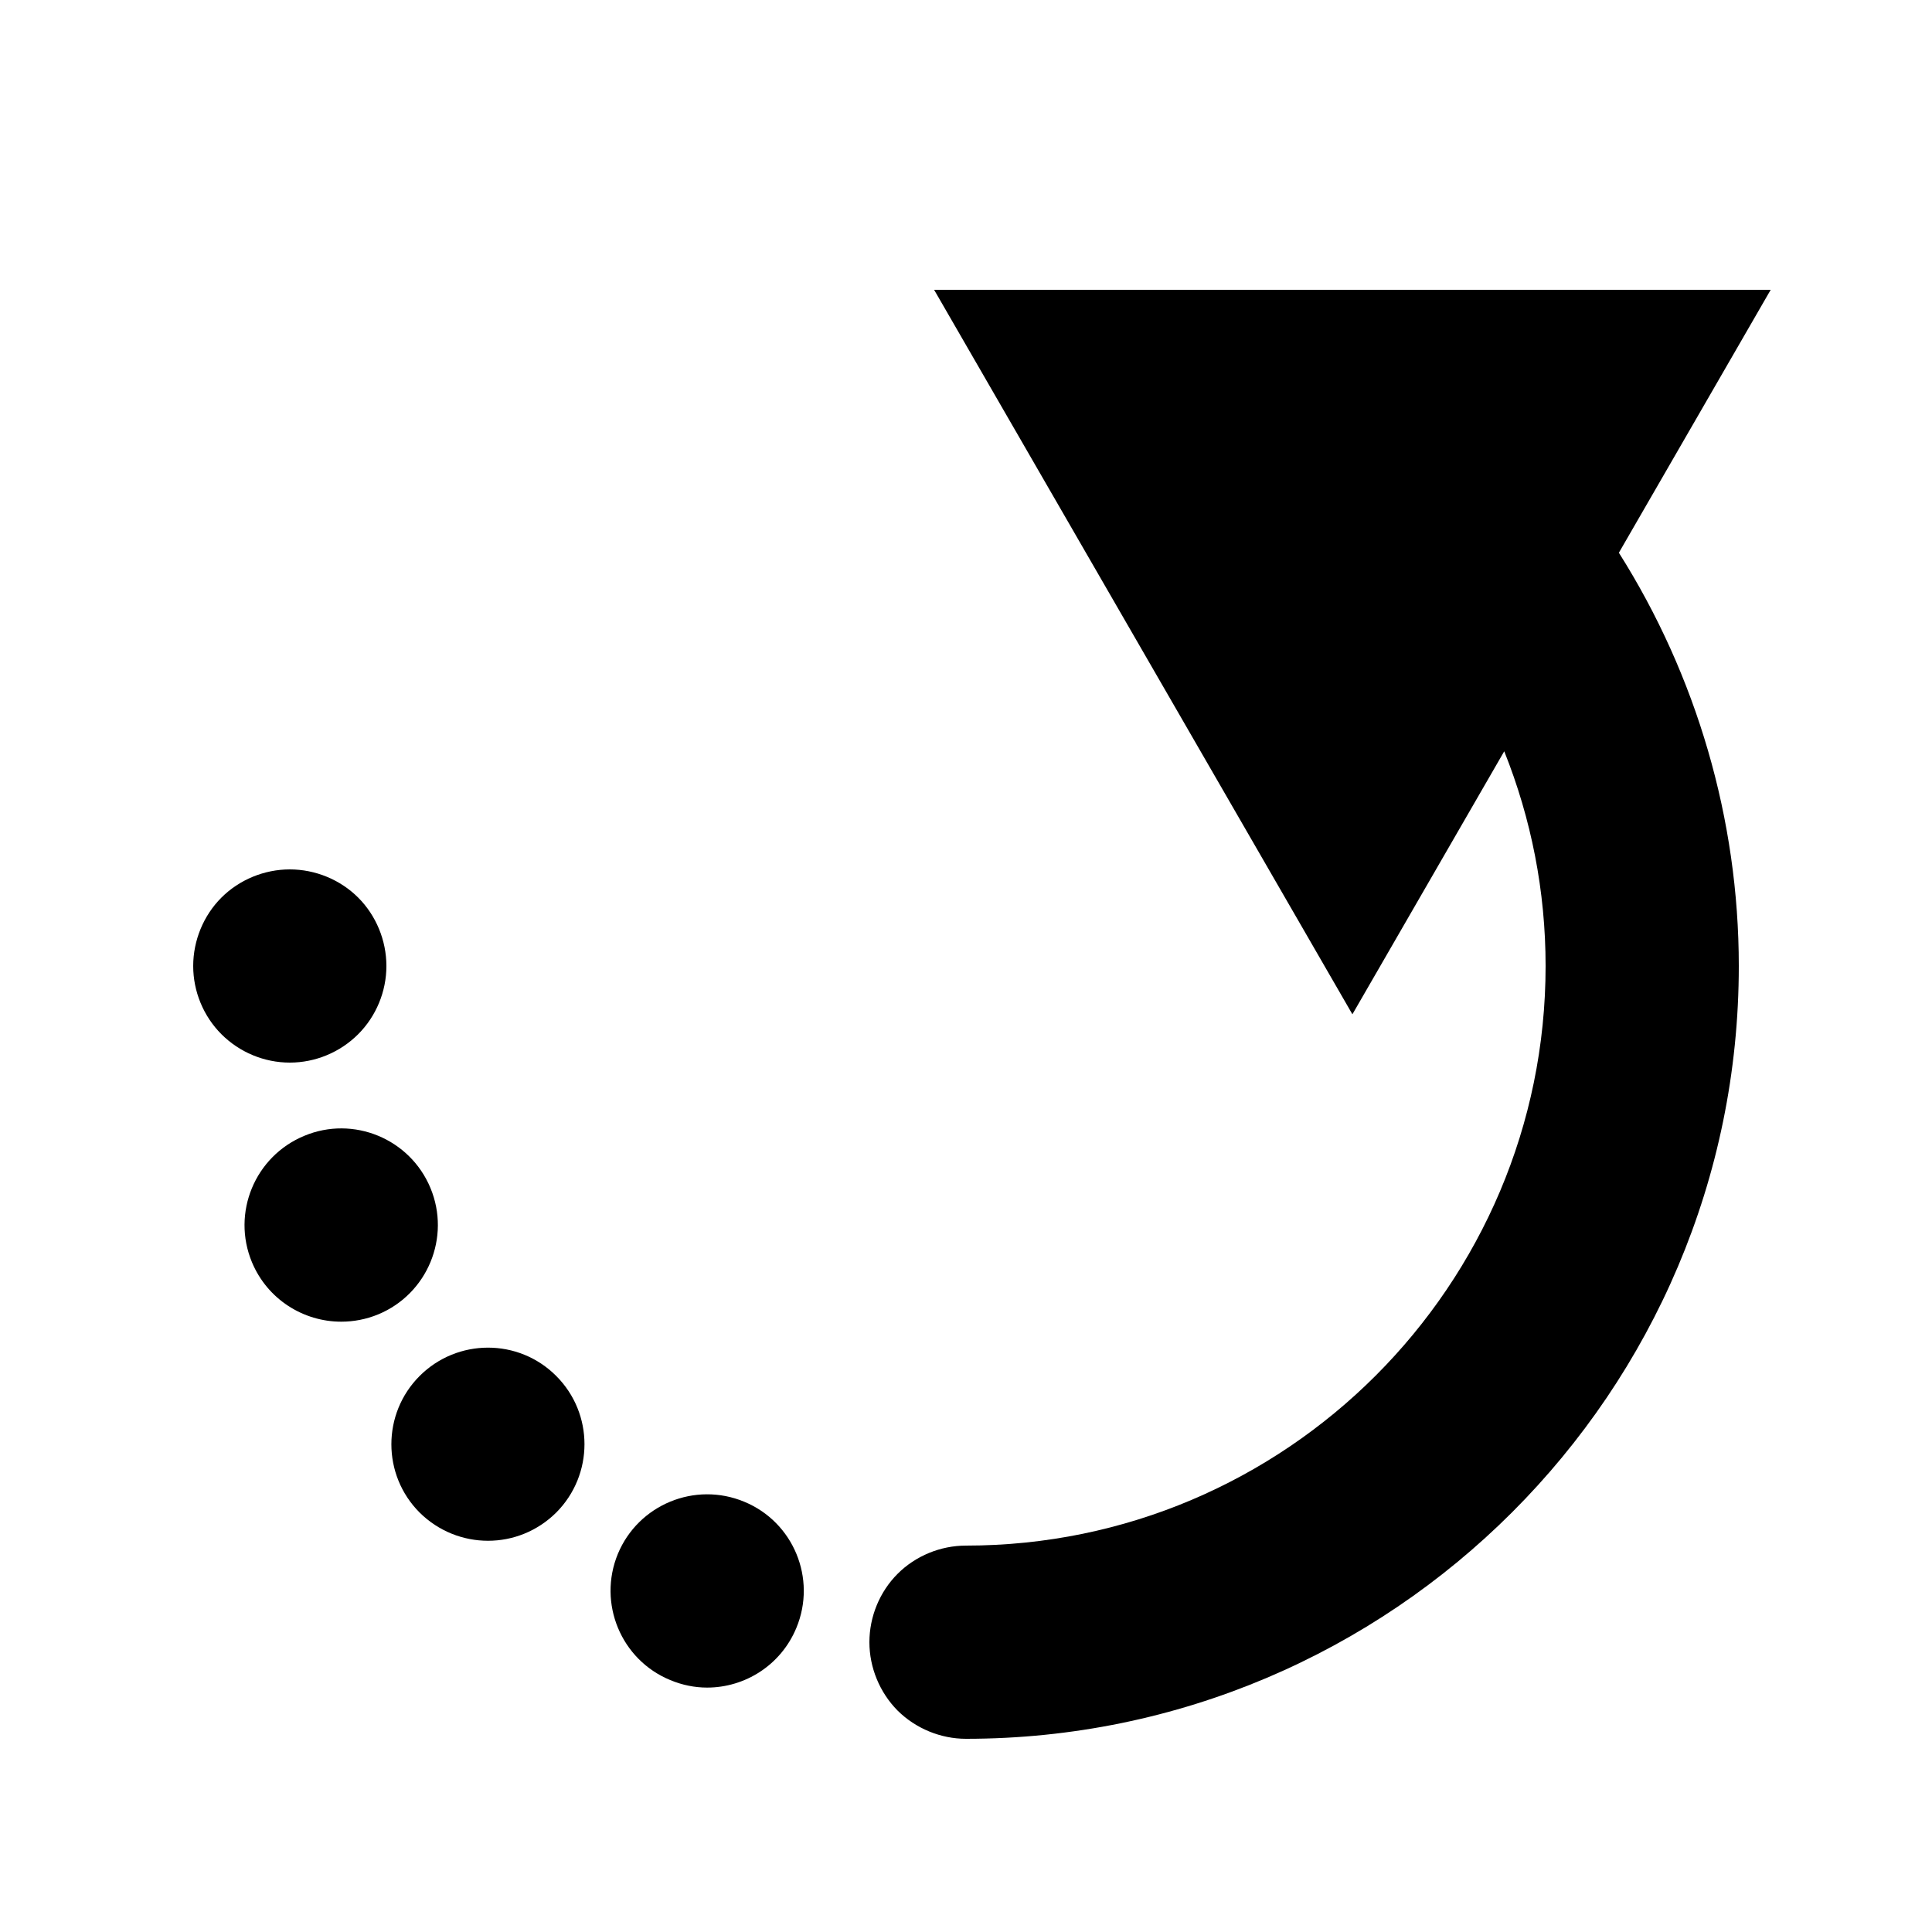 <?xml version="1.0" encoding="utf-8"?>
<svg
  x="0px"
  y="0px"
  viewBox="0 0 100 100"
  xmlns="http://www.w3.org/2000/svg"
  xmlns:xlink="http://www.w3.org/1999/xlink"
>
  <path d="M91.651,15H48.349L70,52.5l7.859-13.613C79.255,42.379,80,46.118,80,50c0,16.542-13.458,30-30,30  c-1.32,0-2.61,0.53-3.54,1.46C45.53,82.39,45,83.68,45,85c0,1.31,0.53,2.6,1.46,3.54C47.4,89.47,48.69,90,50,90  c22.056,0,40-17.944,40-40c0-7.584-2.184-15.024-6.207-21.39L91.651,15z" id="path3394" />
  <path d="M22.28,61.49c-1.06-2.551-3.99-3.761-6.53-2.7c-2.56,1.06-3.77,3.99-2.71,6.54c0.8,1.92,2.66,3.08,4.62,3.08  c0.64,0,1.29-0.12,1.92-0.38C22.13,66.97,23.34,64.04,22.28,61.49z" id="path3396" />
  <path d="M21.72,71.22c-1.95,1.95-1.95,5.12,0,7.07c0.98,0.97,2.26,1.46,3.54,1.46c1.28,0,2.55-0.49,3.53-1.46  c1.95-1.96,1.95-5.12,0-7.07C26.84,69.26,23.67,69.27,21.72,71.22z" id="path3398" />
  <path d="M38.52,77.729c-2.55-1.06-5.48,0.15-6.54,2.7c-1.05,2.55,0.16,5.48,2.71,6.53c0.62,0.26,1.27,0.39,1.91,0.39  c1.96,0,3.82-1.16,4.62-3.09C42.28,81.71,41.07,78.78,38.52,77.729z" id="path3400" />
  <path d="M18.54,53.53C19.47,52.6,20,51.319,20,50c0-1.32-0.53-2.61-1.46-3.54C17.61,45.53,16.32,45,15,45  c-1.32,0-2.61,0.53-3.54,1.46C10.53,47.39,10,48.68,10,50c0,1.319,0.53,2.6,1.46,3.53C12.4,54.47,13.68,55,15,55  C16.32,55,17.6,54.47,18.54,53.53z" id="path3402" />
 </svg>
